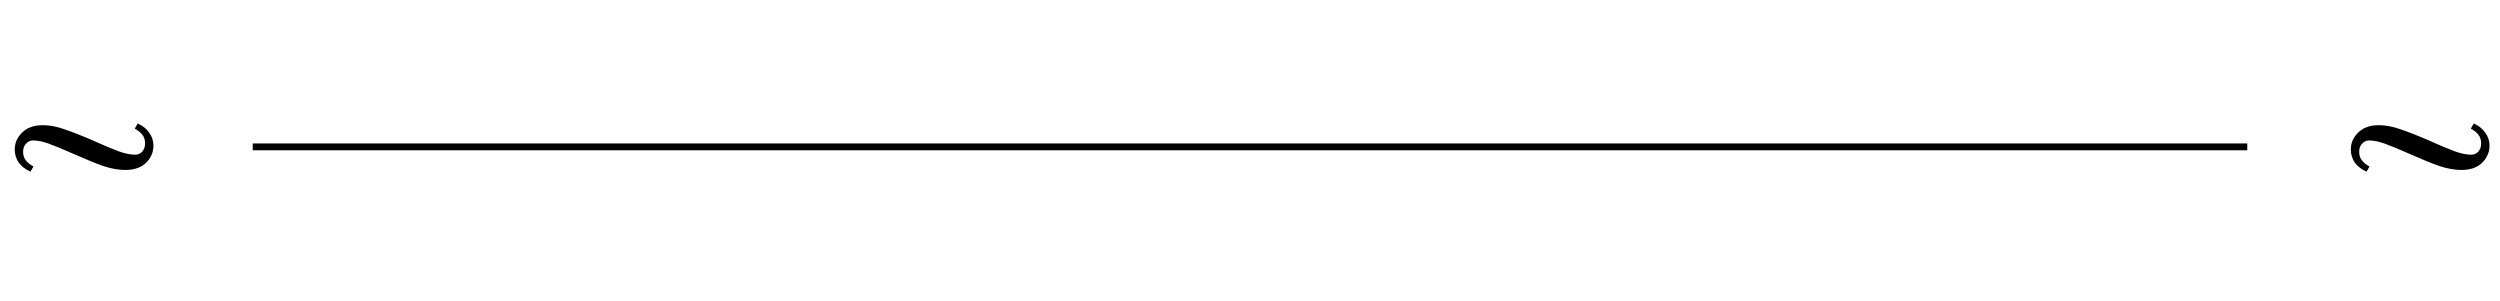<svg width="366" height="44" viewBox="0 0 366 44" fill="none" xmlns="http://www.w3.org/2000/svg">
<line x1="37" y1="21.5" x2="329" y2="21.5" stroke="black"/>
<path d="M4.464 25.132C3.72 24.796 3.144 24.352 2.736 23.8C2.352 23.224 2.16 22.588 2.16 21.892C2.16 20.932 2.52 20.104 3.24 19.408C3.96 18.688 4.968 18.328 6.264 18.328C7.272 18.328 8.34 18.532 9.468 18.94C10.62 19.324 12.048 19.888 13.752 20.632C15.24 21.304 16.44 21.808 17.352 22.144C18.288 22.48 19.104 22.648 19.8 22.648C20.184 22.648 20.52 22.504 20.808 22.216C21.096 21.904 21.24 21.496 21.24 20.992C21.24 20.488 21.108 20.068 20.844 19.732C20.58 19.396 20.208 19.096 19.728 18.832L20.16 18.076C20.904 18.412 21.468 18.868 21.852 19.444C22.26 19.996 22.464 20.62 22.464 21.316C22.464 22.276 22.104 23.116 21.384 23.836C20.664 24.532 19.656 24.88 18.36 24.88C17.328 24.88 16.248 24.688 15.12 24.304C14.016 23.92 12.6 23.344 10.872 22.576C9.24 21.856 7.992 21.34 7.128 21.028C6.264 20.716 5.496 20.56 4.824 20.56C4.44 20.56 4.104 20.716 3.816 21.028C3.528 21.316 3.384 21.712 3.384 22.216C3.384 22.72 3.516 23.14 3.78 23.476C4.044 23.812 4.416 24.112 4.896 24.376L4.464 25.132Z" fill="black"/>
<path d="M346.464 25.132C345.72 24.796 345.144 24.352 344.736 23.8C344.352 23.224 344.16 22.588 344.16 21.892C344.16 20.932 344.52 20.104 345.24 19.408C345.96 18.688 346.968 18.328 348.264 18.328C349.272 18.328 350.34 18.532 351.468 18.94C352.62 19.324 354.048 19.888 355.752 20.632C357.24 21.304 358.44 21.808 359.352 22.144C360.288 22.48 361.104 22.648 361.8 22.648C362.184 22.648 362.52 22.504 362.808 22.216C363.096 21.904 363.24 21.496 363.24 20.992C363.24 20.488 363.108 20.068 362.844 19.732C362.58 19.396 362.208 19.096 361.728 18.832L362.16 18.076C362.904 18.412 363.468 18.868 363.852 19.444C364.26 19.996 364.464 20.62 364.464 21.316C364.464 22.276 364.104 23.116 363.384 23.836C362.664 24.532 361.656 24.88 360.36 24.88C359.328 24.88 358.248 24.688 357.12 24.304C356.016 23.92 354.6 23.344 352.872 22.576C351.24 21.856 349.992 21.34 349.128 21.028C348.264 20.716 347.496 20.56 346.824 20.56C346.44 20.56 346.104 20.716 345.816 21.028C345.528 21.316 345.384 21.712 345.384 22.216C345.384 22.72 345.516 23.14 345.78 23.476C346.044 23.812 346.416 24.112 346.896 24.376L346.464 25.132Z" fill="black"/>
</svg>
